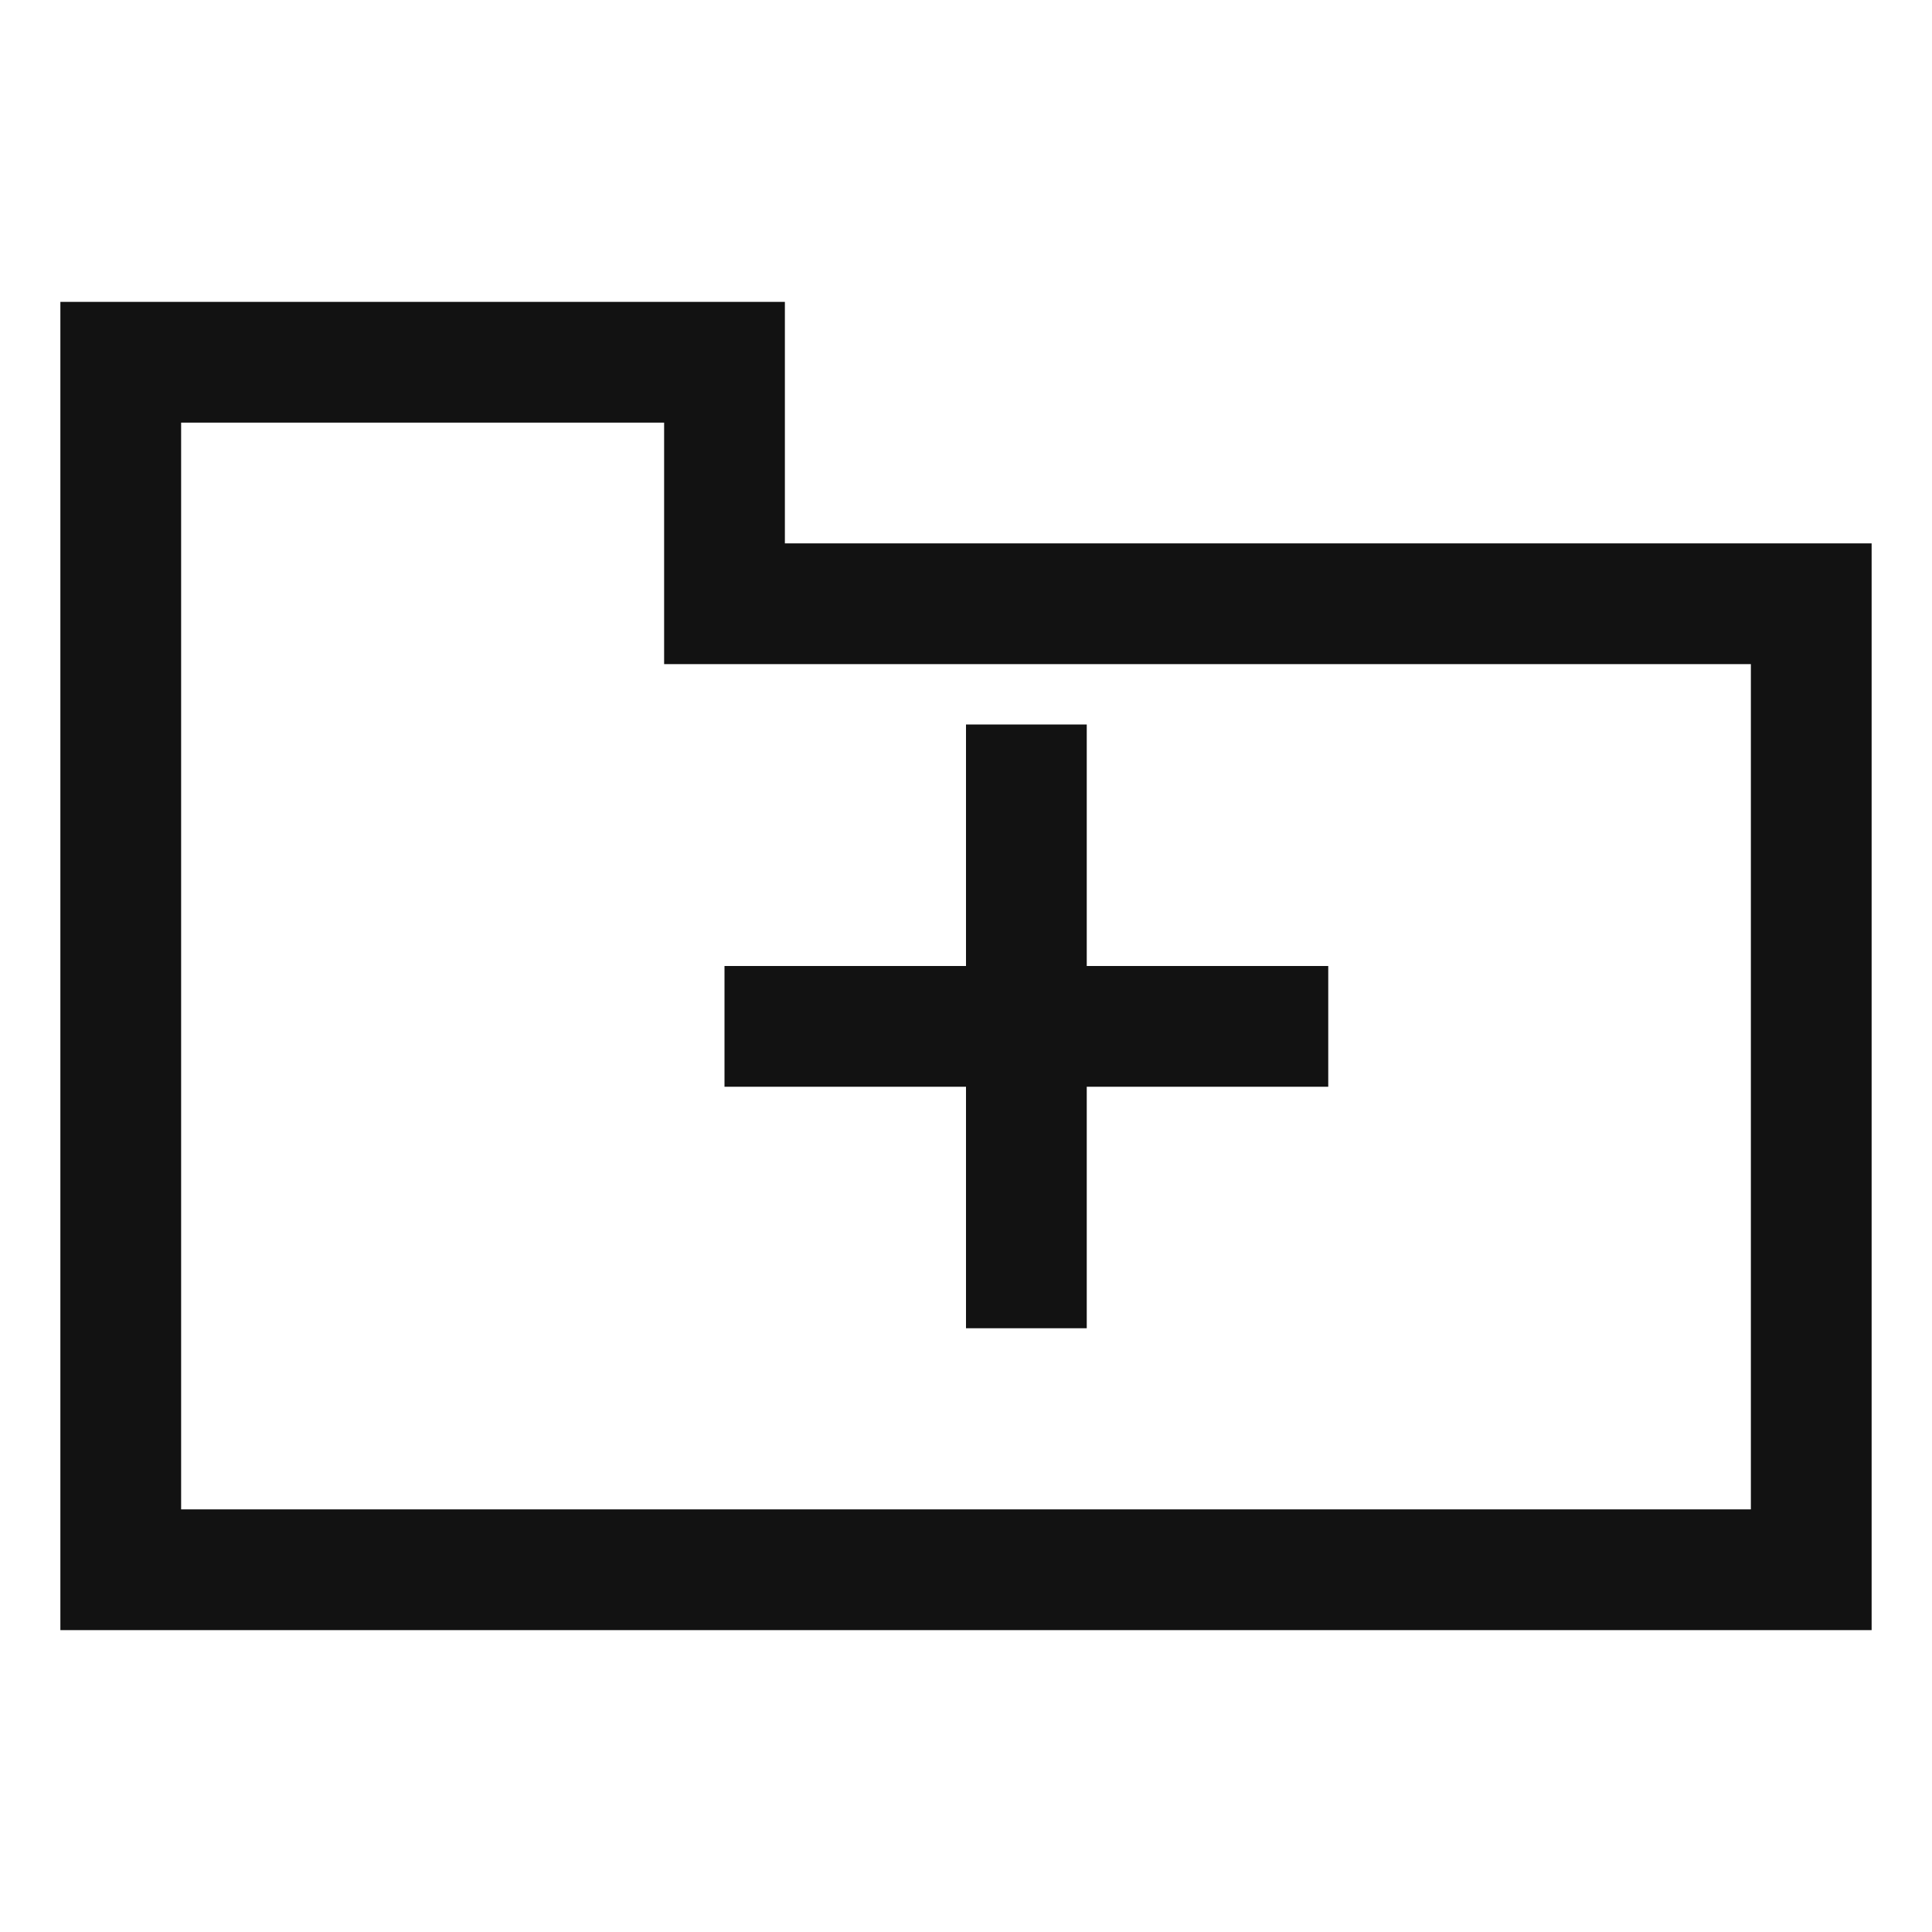 <svg version="1.1" fill="none"
  viewbox="0 0 16 16" width="16" height="16"
  xmlns="http://www.w3.org/2000/svg">
  <title>Folder (Light)</title>
  <polygon stroke="#121212" stroke-width="1"
    points="1 3, 1 13, 15 13, 15 5, 6 5, 6 3, 1 3"/>
  <g fill="#121212">
    <rect x="6" y="8" width="5" height="1"/>
    <rect x="8" y="6" width="1" height="5"/>
  </g>
</svg>